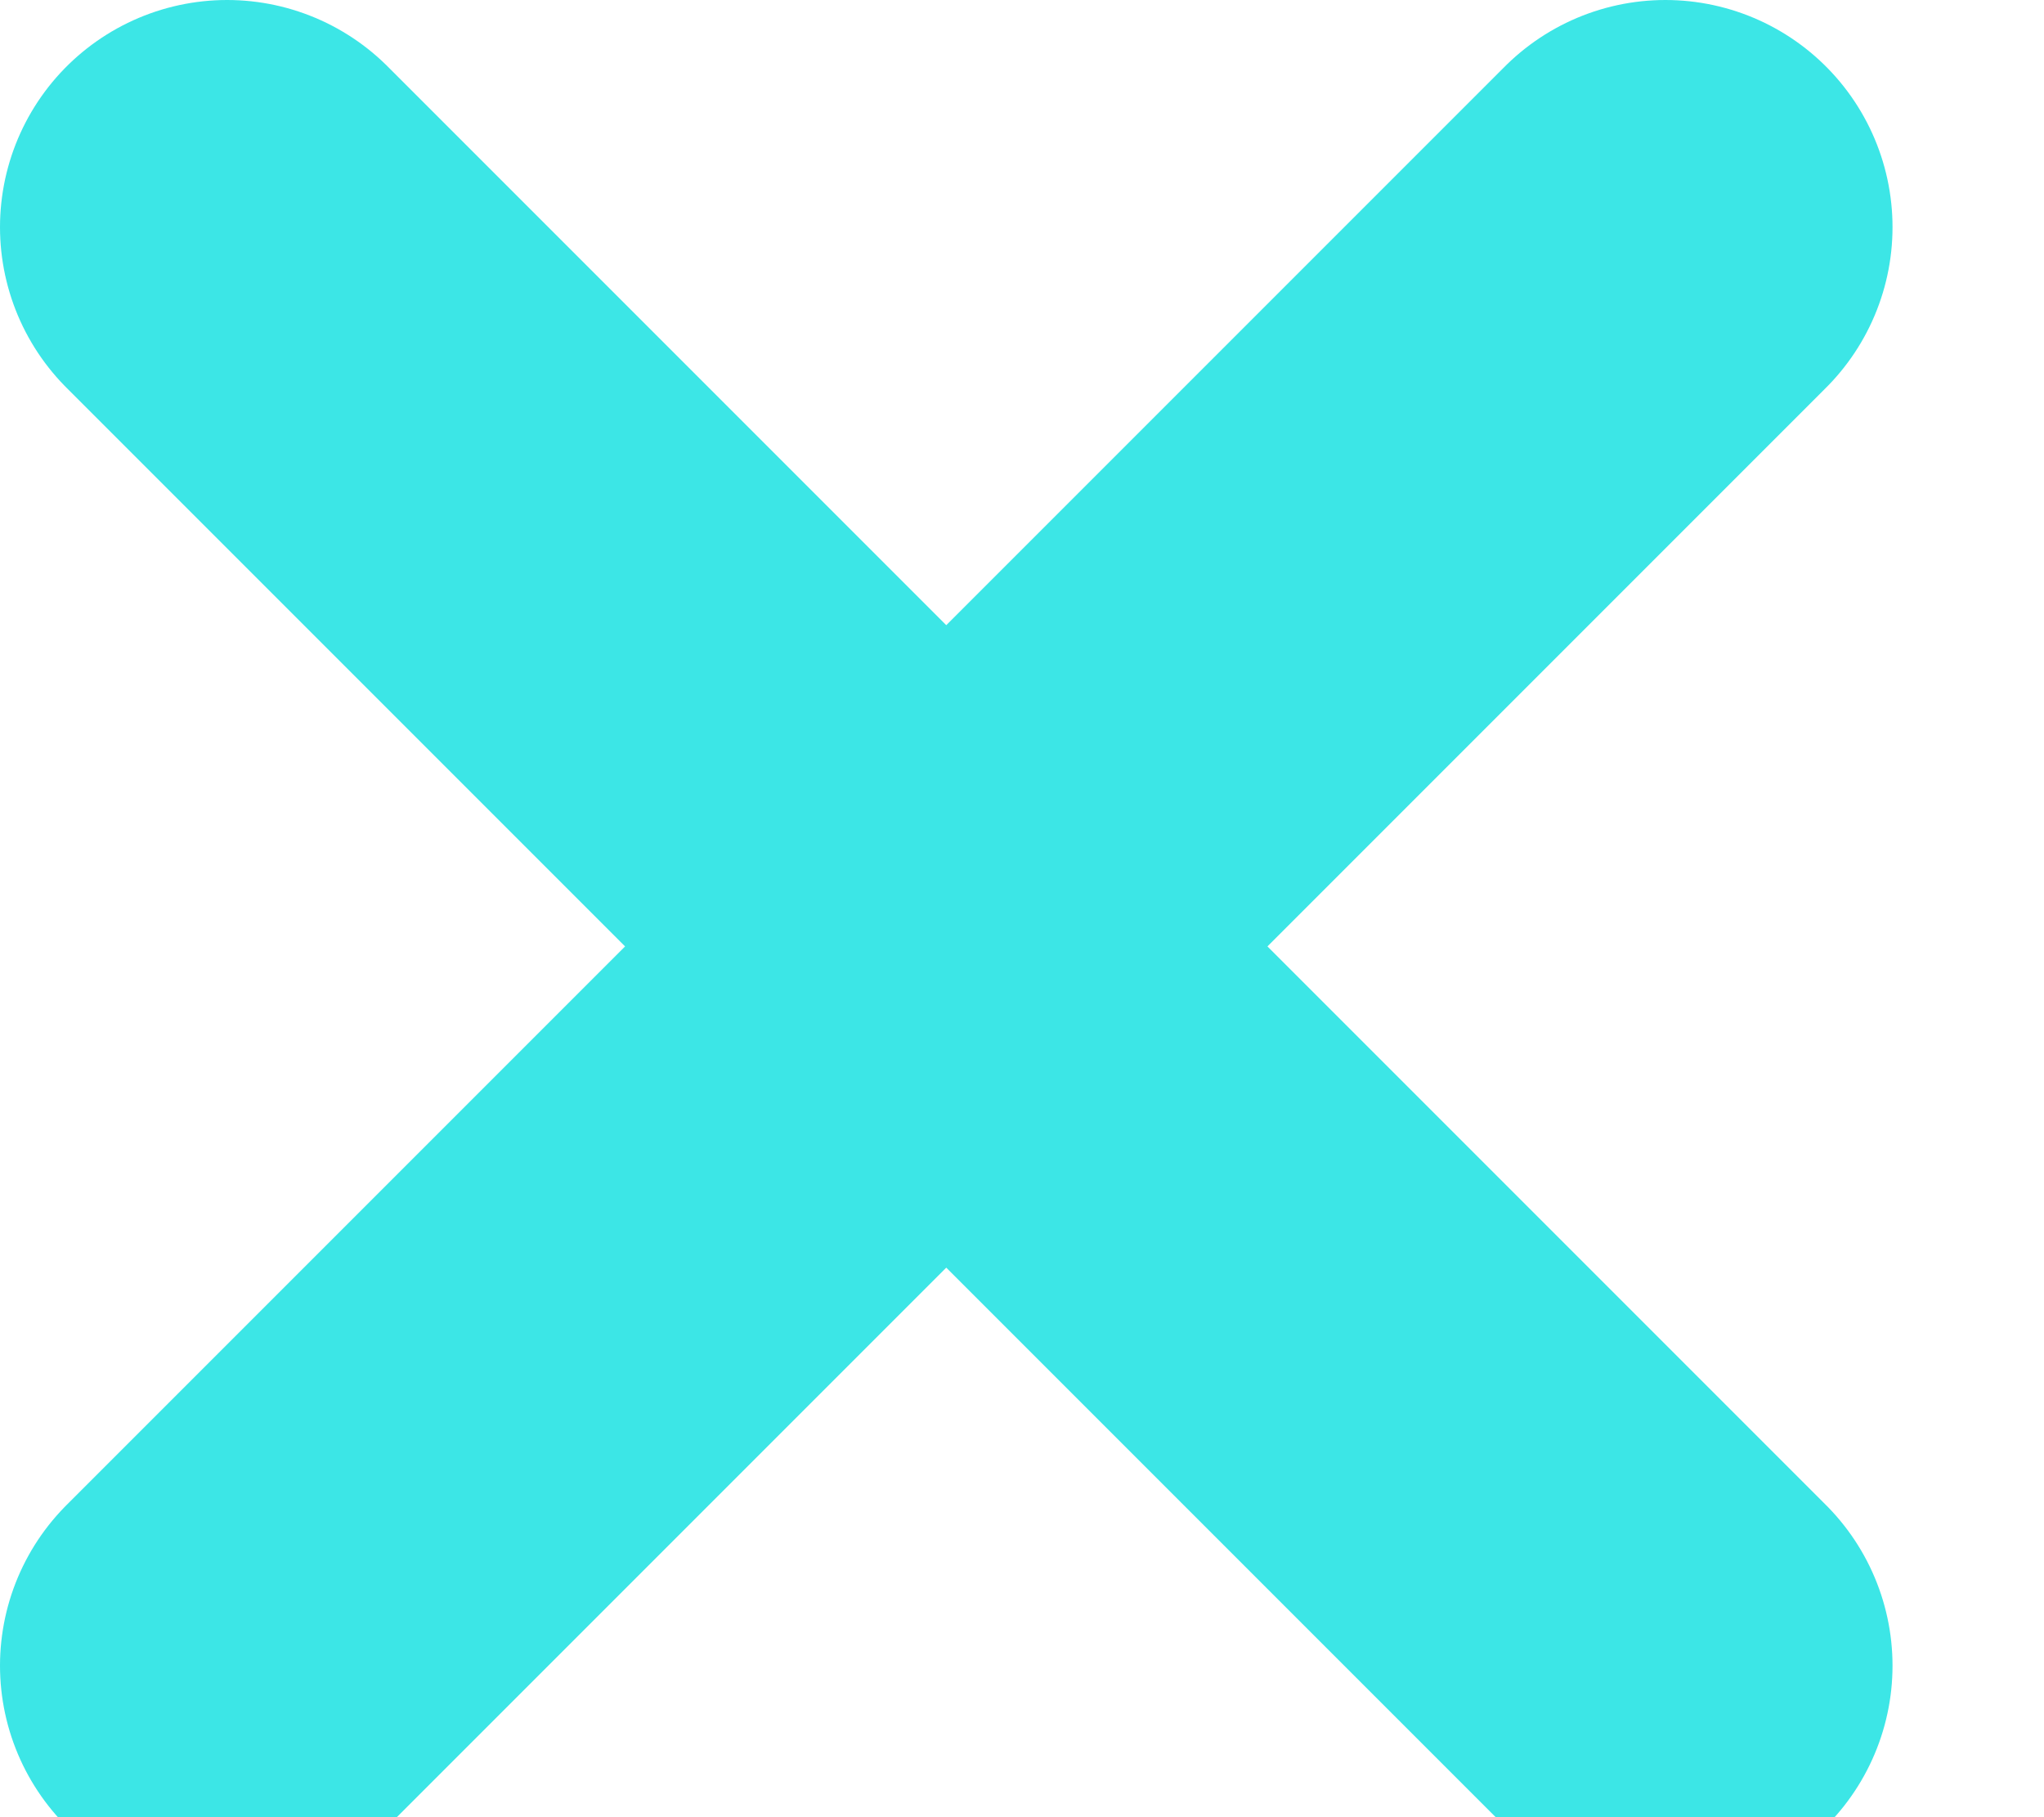 <svg xmlns="http://www.w3.org/2000/svg" width="9" height="8" viewBox="0 0 9 8">
  <path fill="none" stroke="#3ce6e6" stroke-width="2" d="M1 7.333L7.333 1M1 1L7.333 7.333" stroke-linecap="round" stroke-linejoin="round"/>
</svg>

